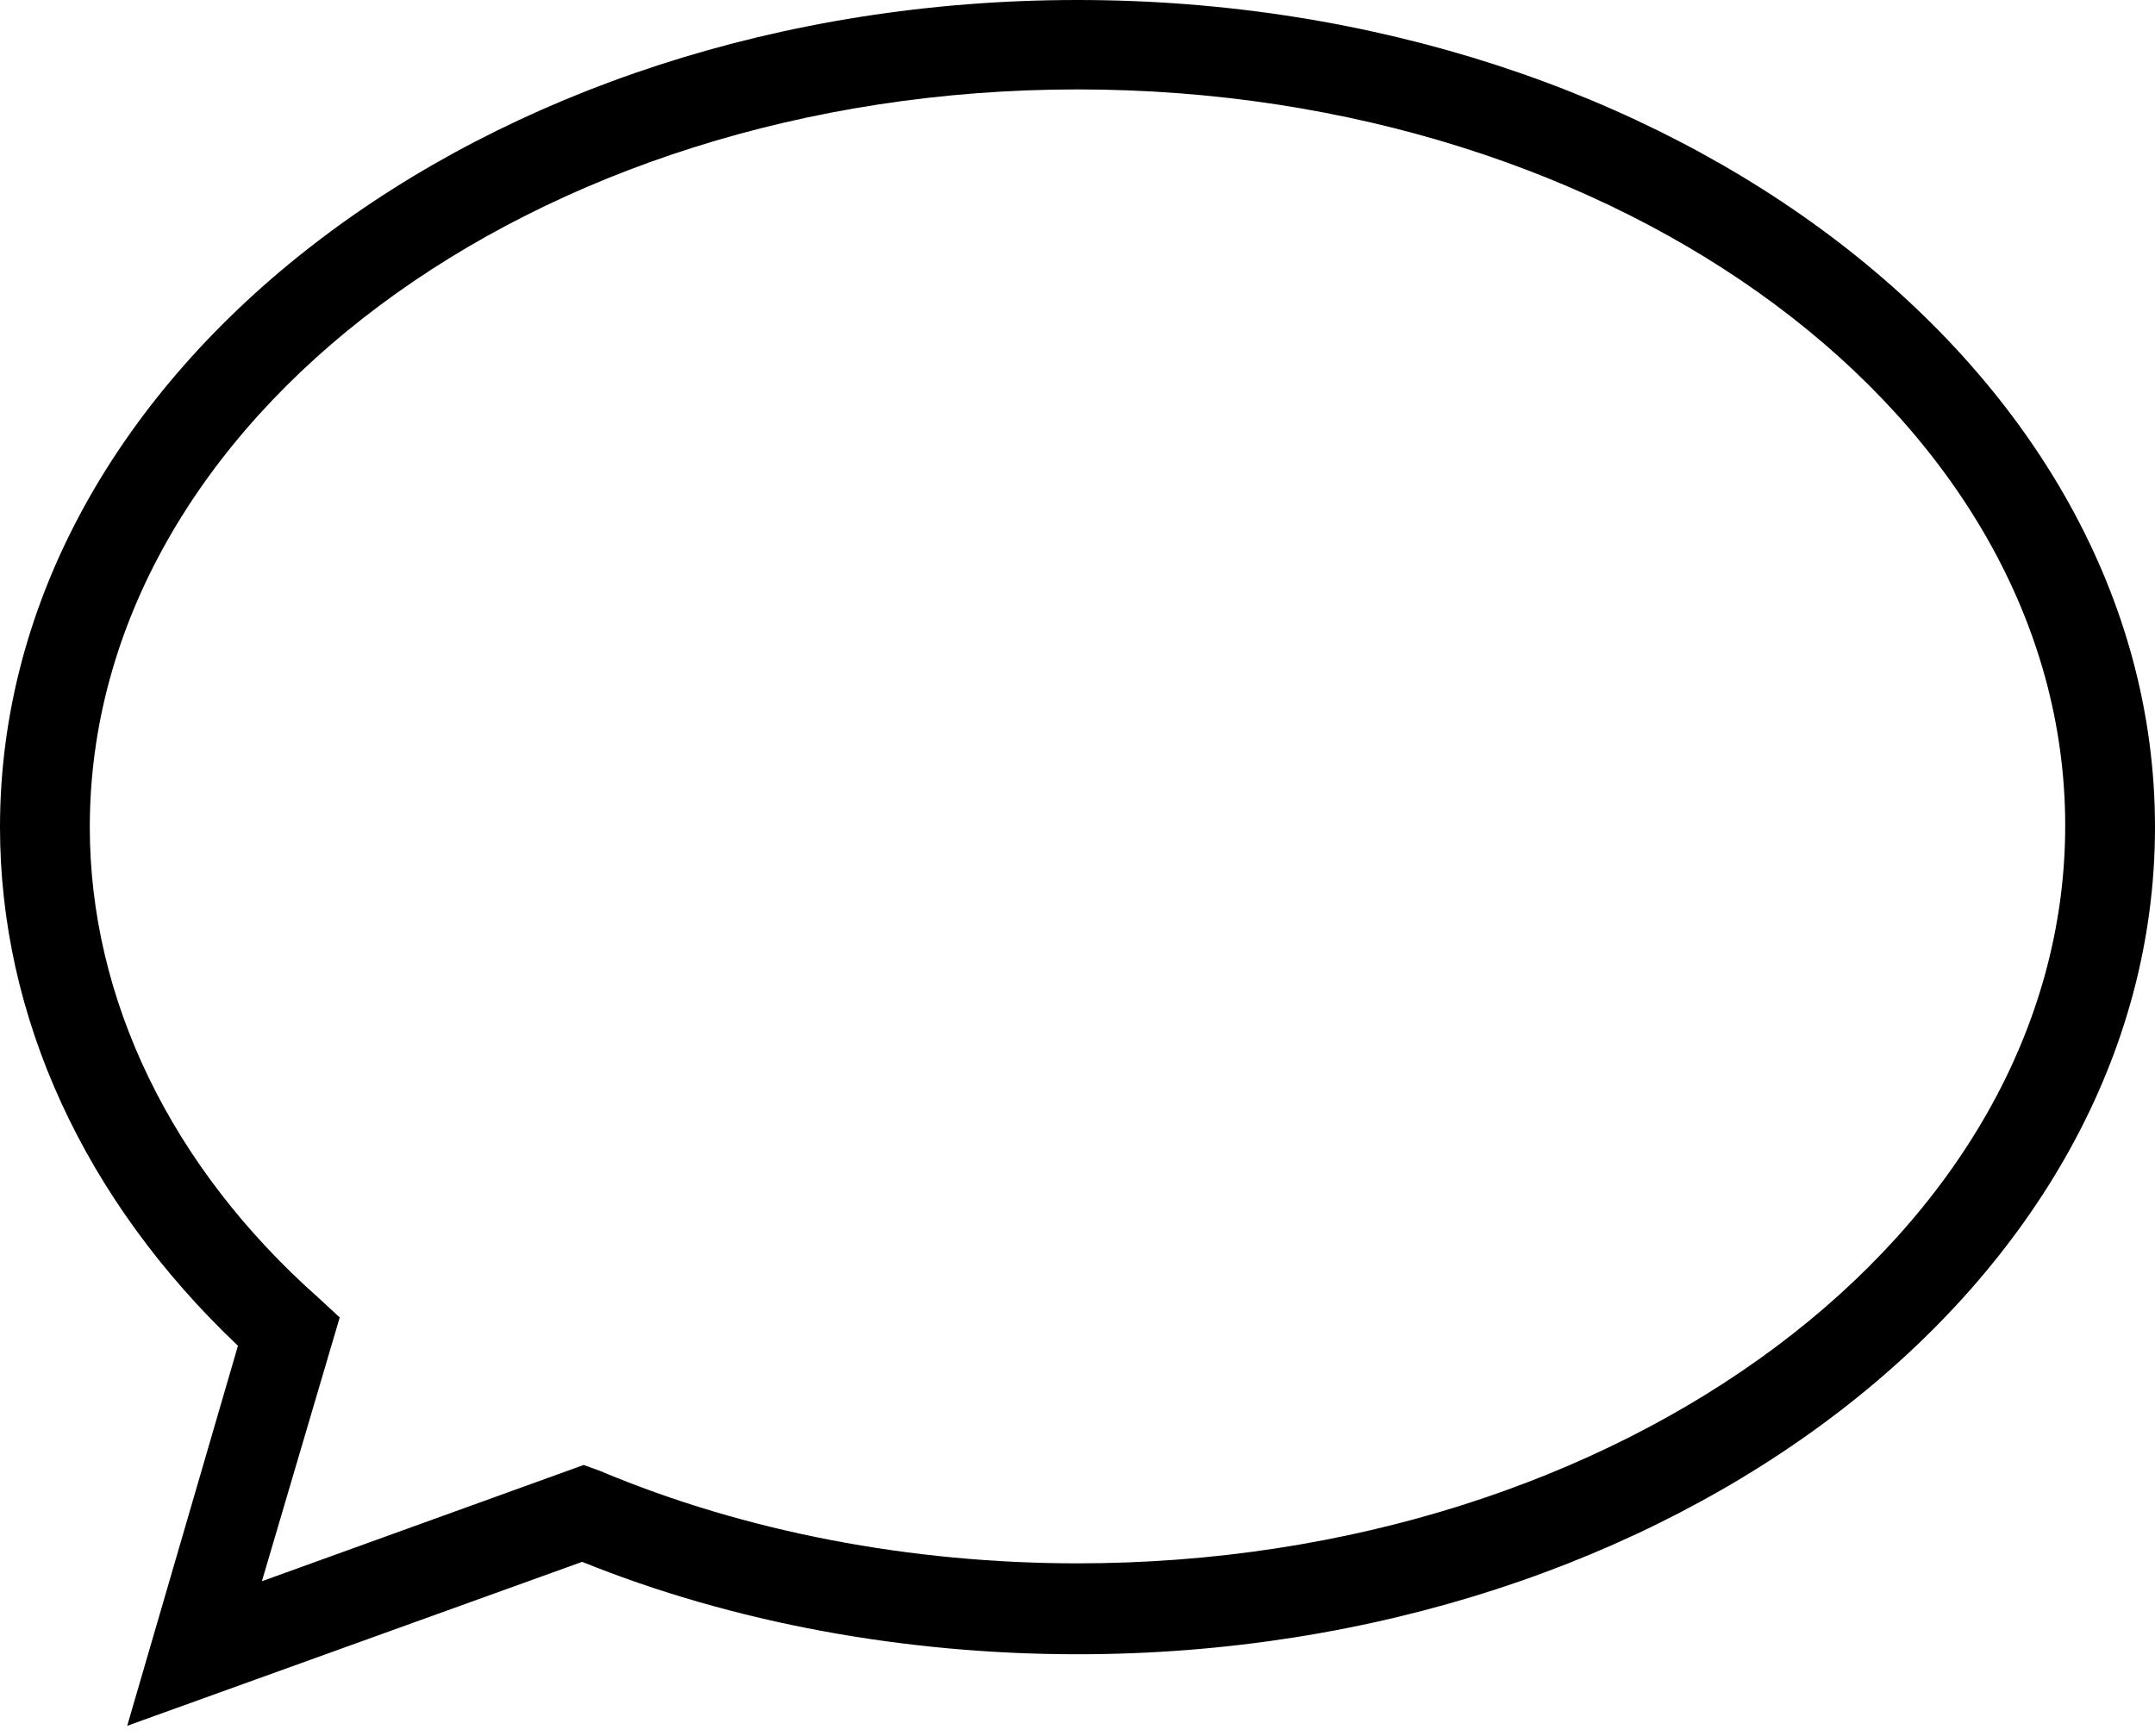 <svg width="144" height="116" viewBox="0 0 144 116" fill="currentColor" xmlns="http://www.w3.org/2000/svg">
<path d="M8.5 115.324L15.9 89.929C5.6 80.169 0 67.92 0 55.272C0 24.798 32.3 0 72 0C111.7 0 144 24.798 144 55.272C144 85.746 111.7 110.544 72 110.544C60.5 110.544 49 108.452 38.9 104.369L8.5 115.324ZM72 5.975C35.6 5.975 6 28.084 6 55.272C6 66.725 11.4 77.978 21.3 86.742L22.7 88.037L17.5 105.664L39 97.896L40.1 98.294C49.8 102.377 60.9 104.469 72 104.469C108.4 104.469 138 82.36 138 55.172C138 27.985 108.4 5.975 72 5.975Z"/>
</svg>
